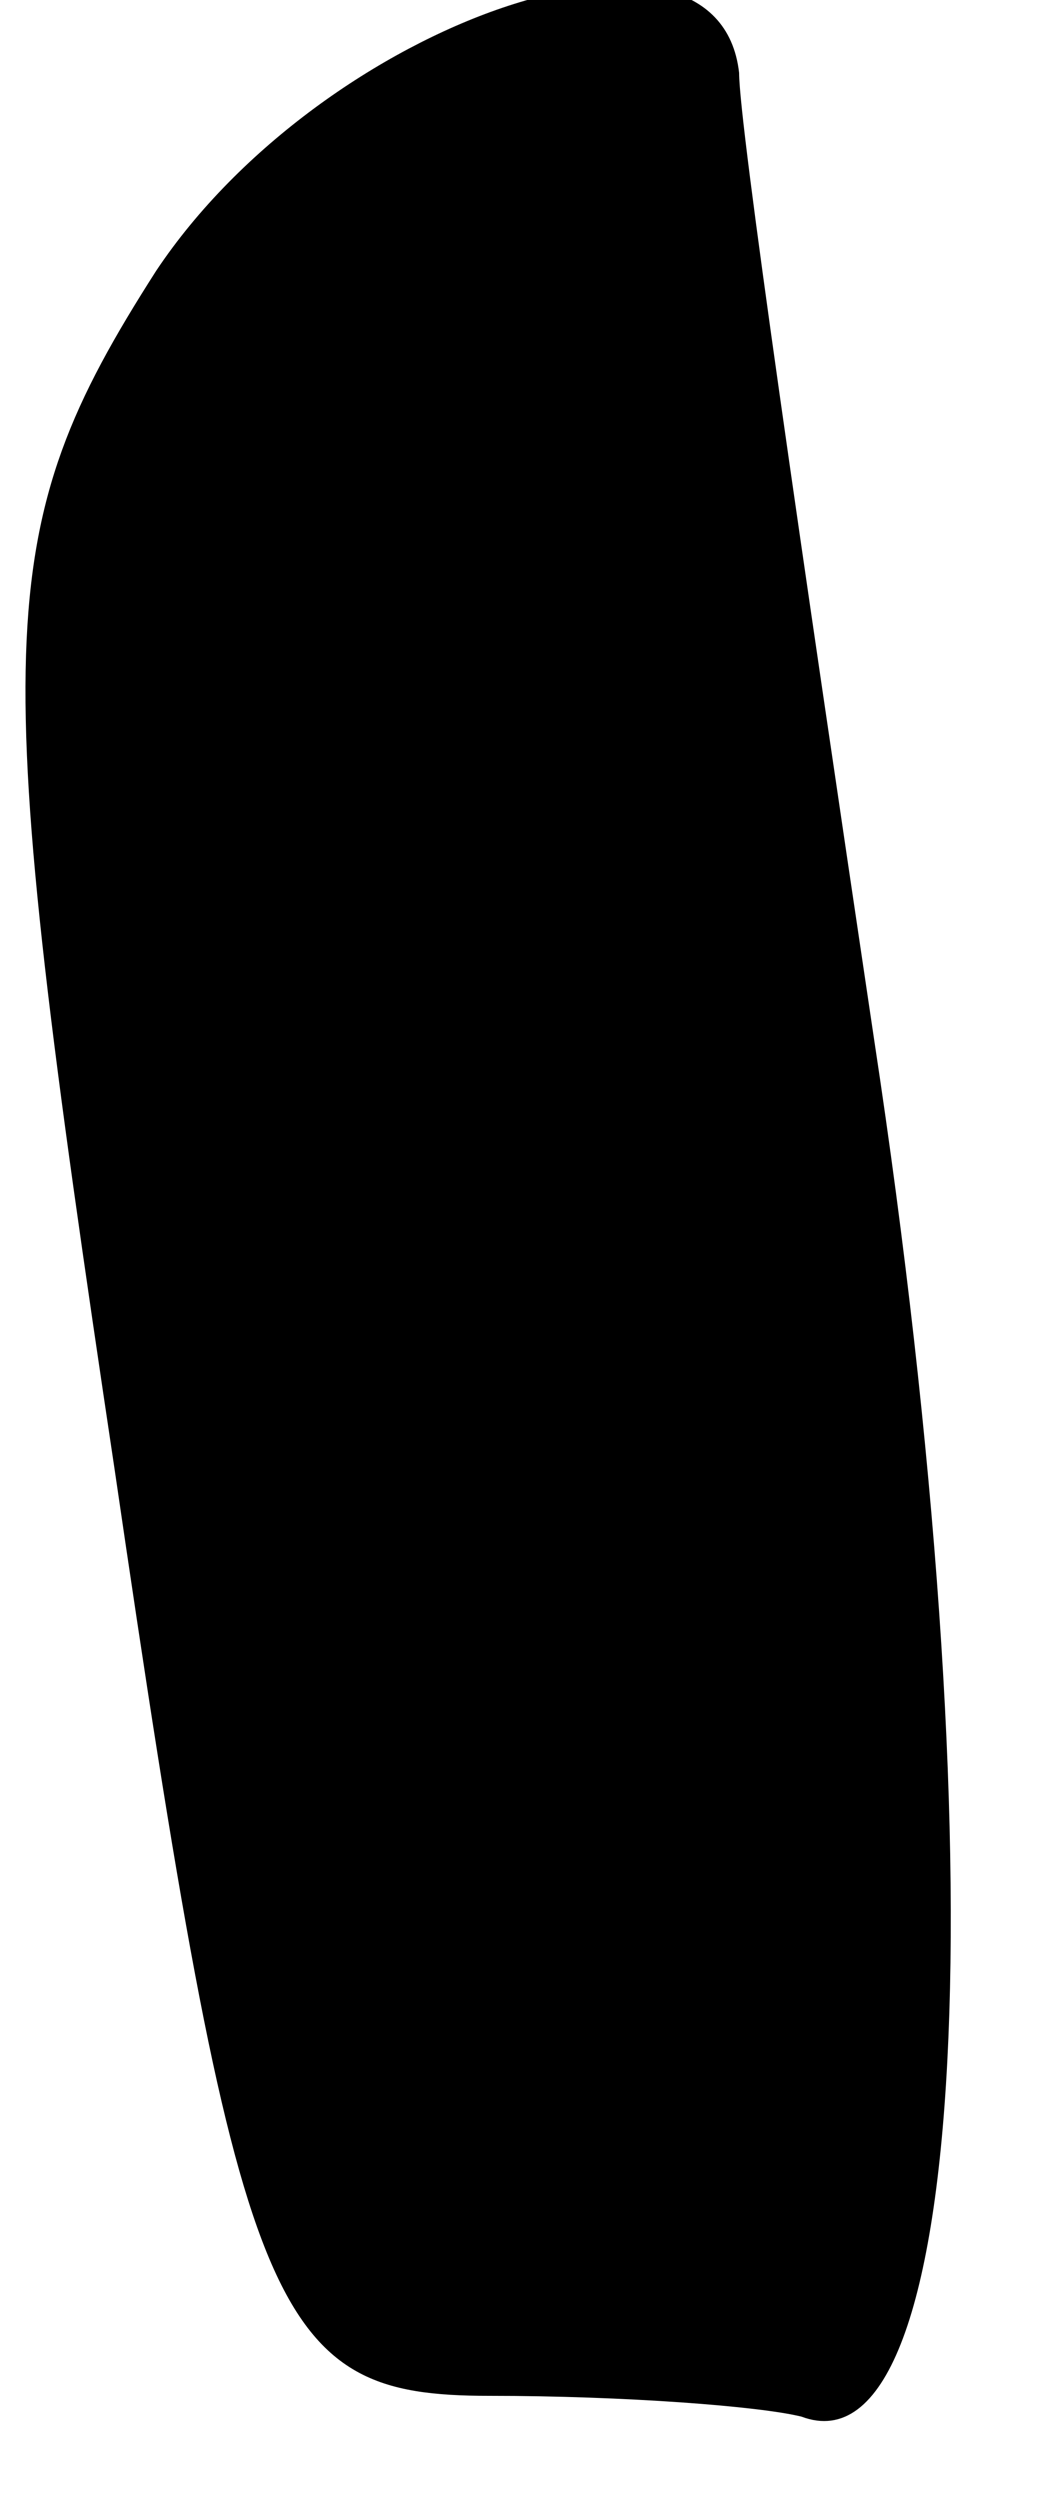 <?xml version="1.0" standalone="no"?>
<!DOCTYPE svg PUBLIC "-//W3C//DTD SVG 20010904//EN"
 "http://www.w3.org/TR/2001/REC-SVG-20010904/DTD/svg10.dtd">
<svg version="1.0" xmlns="http://www.w3.org/2000/svg"
 width="10pt" height="24pt" viewBox="0 0 10 24"
 preserveAspectRatio="xMidYMid meet">
<g transform="translate(0,24) scale(0.1,-0.1)"
fill="#000000" stroke="none">
<path fill="#000000" stroke="none" d="M15 214 c-16 -25 -16 -35 -4 -115 12
-82 15 -89 36 -89 13 0 26 -1 30 -2 16 -6 19 53 7 132 -7 47 -13 88 -13 93 -2
18 -40 5 -56 -19z"/>
</g>
</svg>
